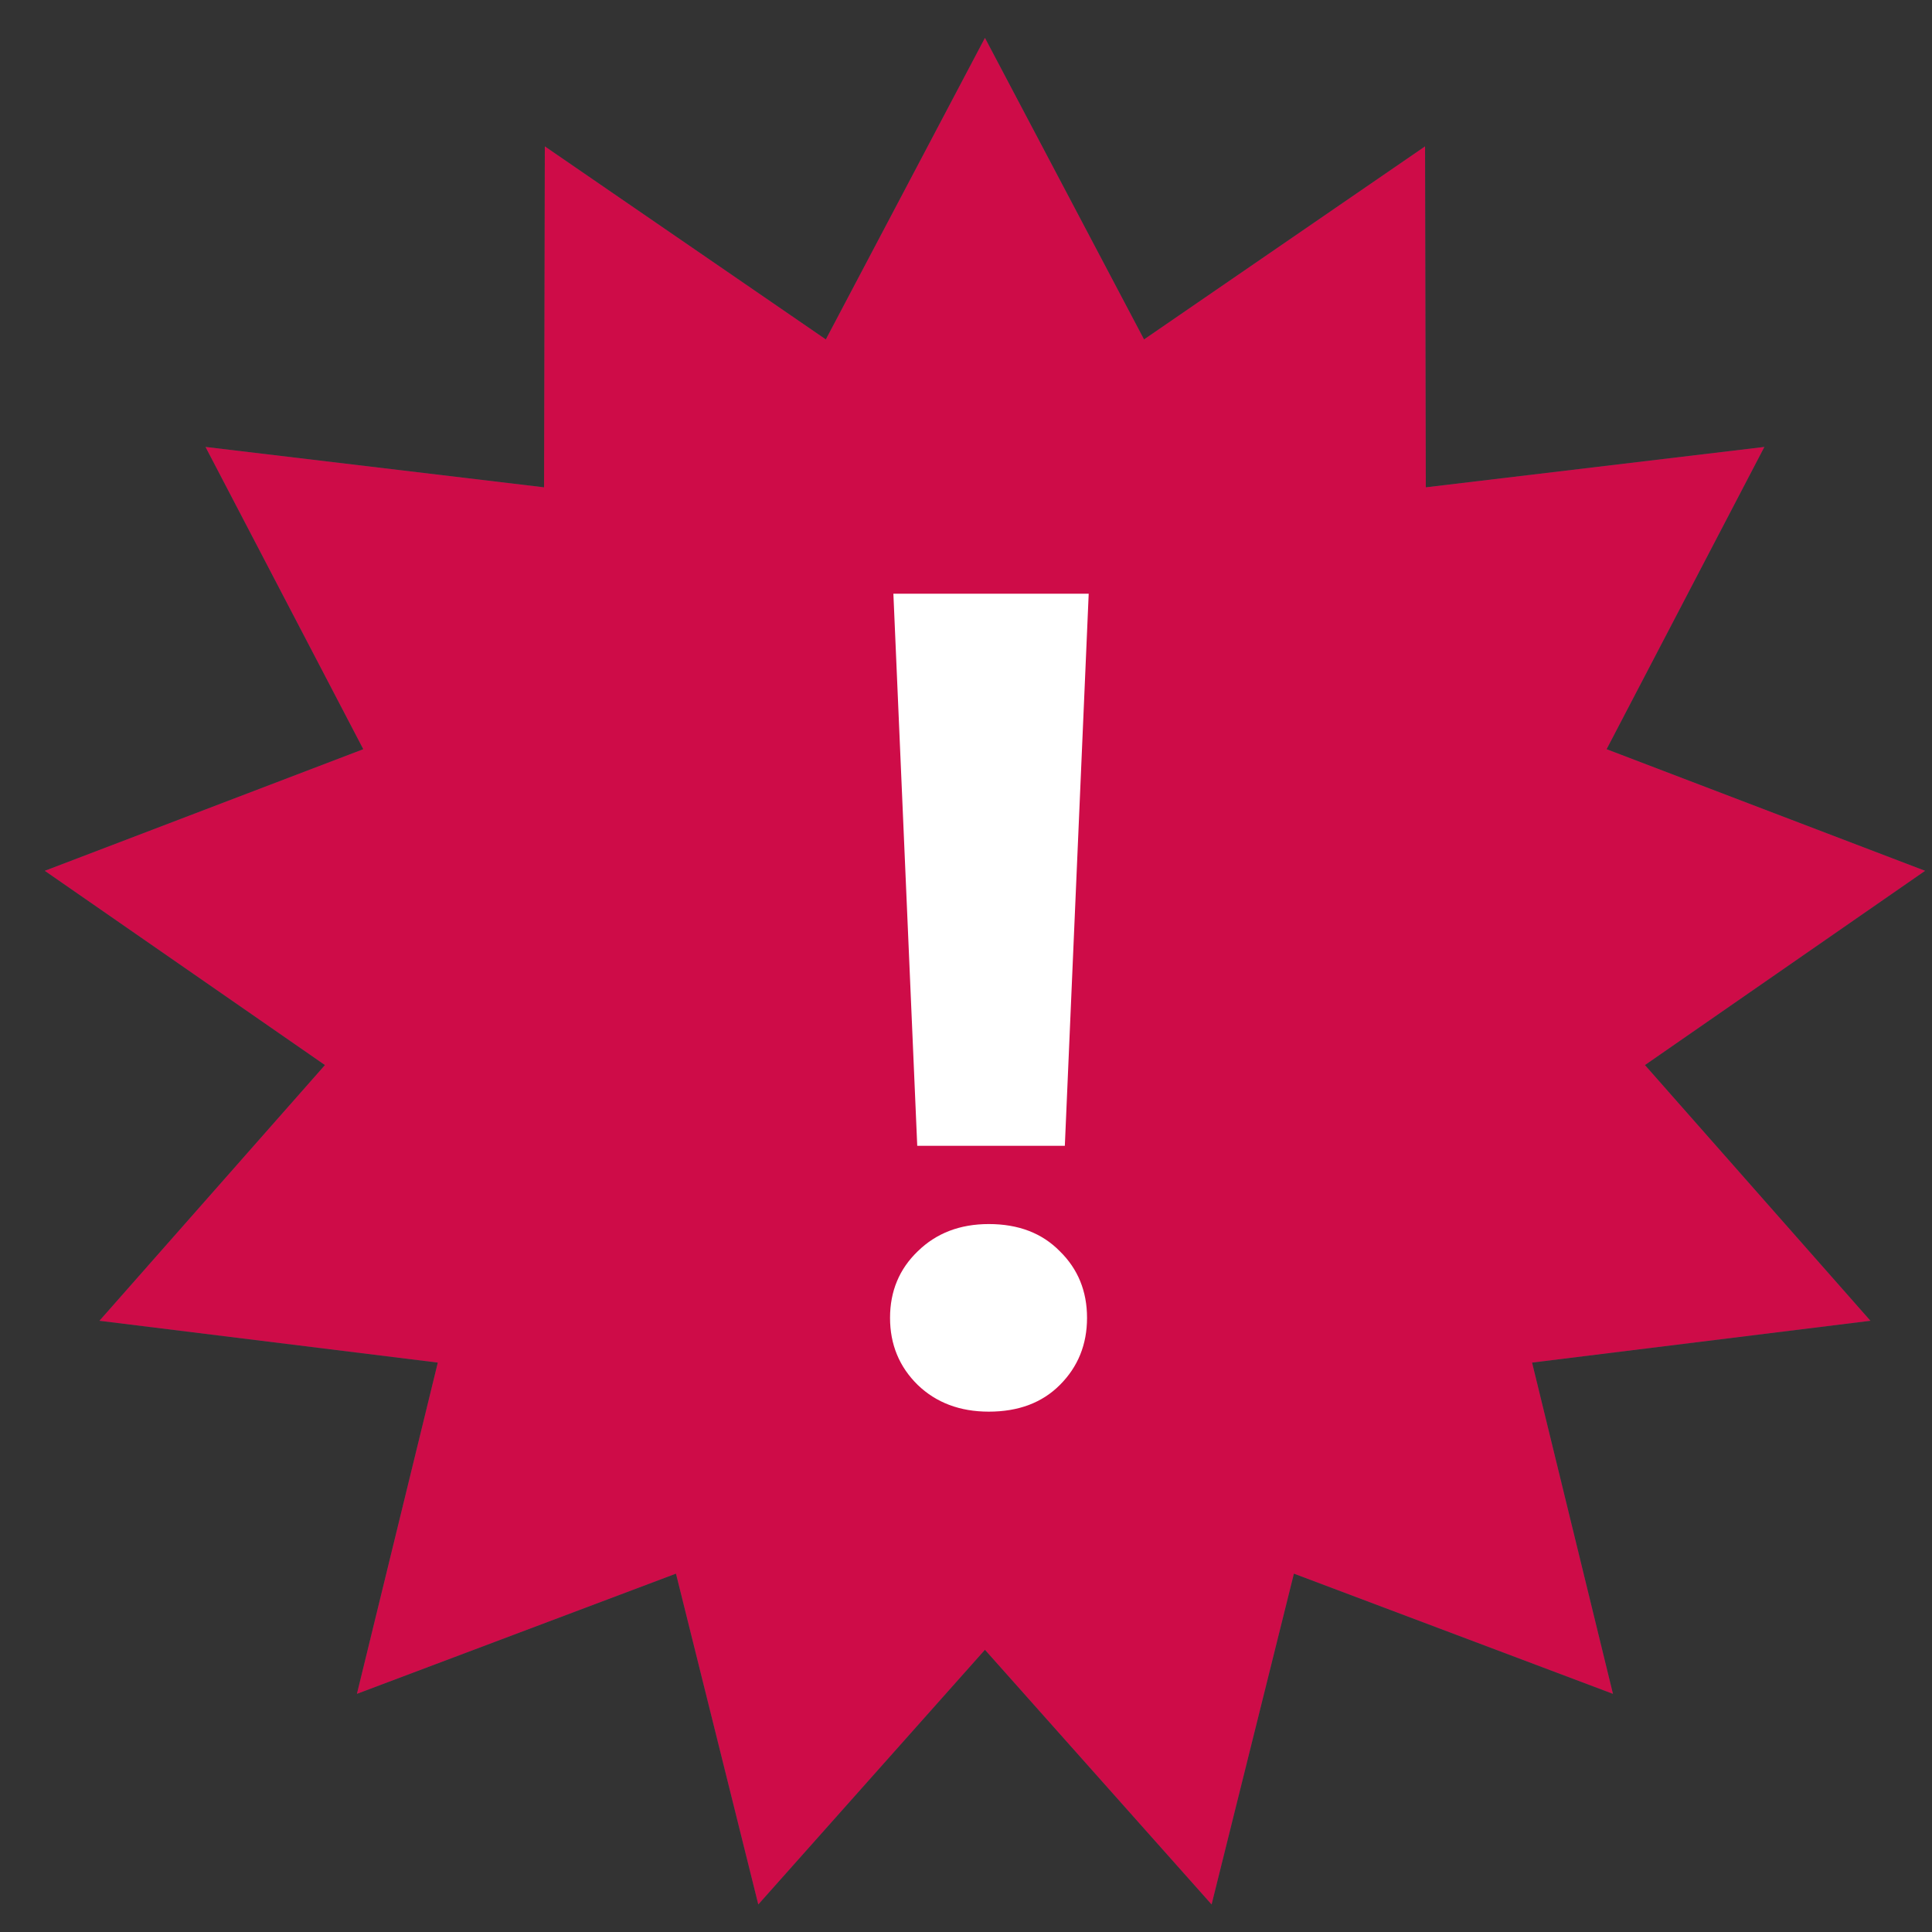 <svg width="51" height="51" viewBox="0 0 51 51" fill="none" xmlns="http://www.w3.org/2000/svg">
<rect x="0" y="0" width="51" height="51" fill="#333333" stroke="none"/>
<path d="M26 1L30.2 8.96L37.618 3.864L37.638 12.864L46.575 11.798L42.41 19.777L50.818 22.987L43.422 28.115L49.375 34.865L40.443 35.969L42.578 44.713L34.156 41.54L31.983 50.273L26 43.55L20.017 50.273L17.844 41.54L9.422 44.713L11.557 35.969L2.625 34.865L8.578 28.115L1.182 22.987L9.59 19.777L5.425 11.798L14.362 12.864L14.382 3.864L21.8 8.96L26 1Z" fill="#185853"/>
<path d="M26 1L30.2 8.96L37.618 3.864L37.638 12.864L46.575 11.798L42.41 19.777L50.818 22.987L43.422 28.115L49.375 34.865L40.443 35.969L42.578 44.713L34.156 41.54L31.983 50.273L26 43.55L20.017 50.273L17.844 41.54L9.422 44.713L11.557 35.969L2.625 34.865L8.578 28.115L1.182 22.987L9.59 19.777L5.425 11.798L14.362 12.864L14.382 3.864L21.8 8.96L26 1Z" fill="#CE0C48"/>
<path d="M28.739 15.672L28.109 30.247H24.213L23.583 15.672H28.739ZM23.495 34.788C23.495 34.085 23.739 33.499 24.227 33.03C24.716 32.552 25.341 32.312 26.102 32.312C26.884 32.312 27.509 32.552 27.977 33.03C28.456 33.499 28.695 34.085 28.695 34.788C28.695 35.491 28.456 36.082 27.977 36.56C27.509 37.029 26.884 37.264 26.102 37.264C25.341 37.264 24.716 37.029 24.227 36.56C23.739 36.082 23.495 35.491 23.495 34.788Z" fill="white"/>
</svg>

